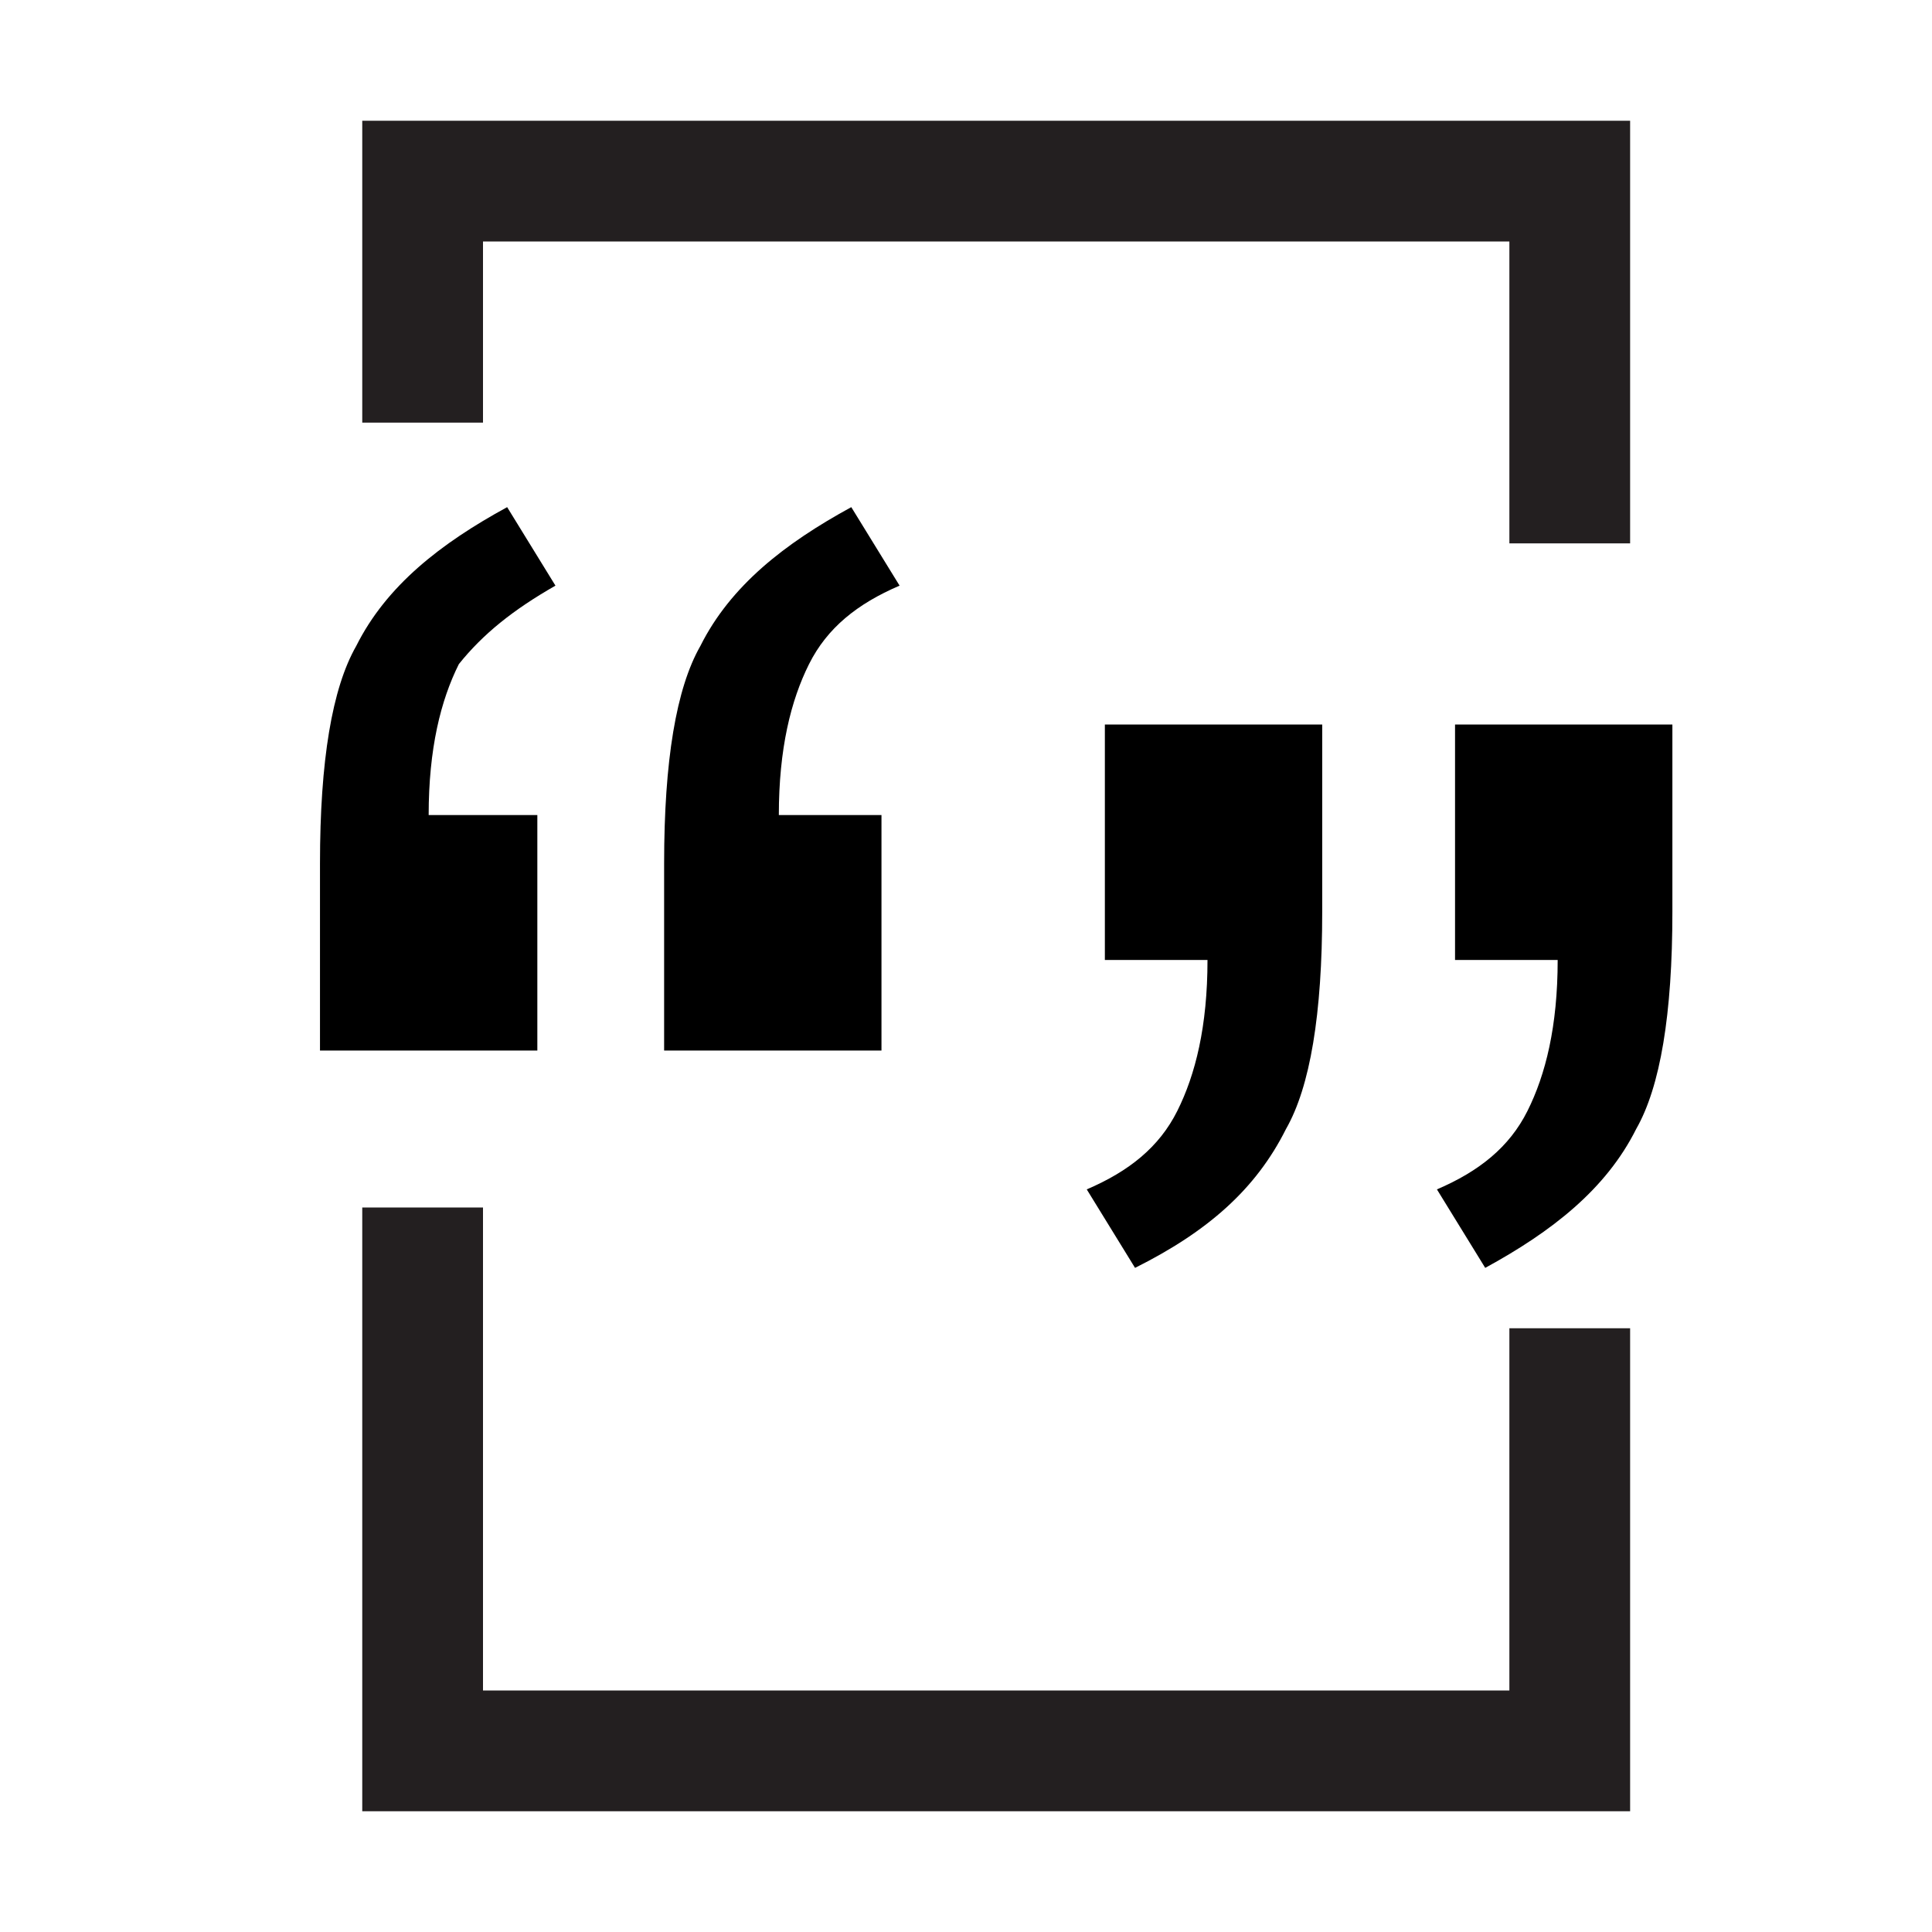 <?xml version="1.0" encoding="utf-8"?>
<!-- Generator: Adobe Illustrator 19.1.0, SVG Export Plug-In . SVG Version: 6.00 Build 0)  -->
<svg version="1.1" id="Layer_1" xmlns="http://www.w3.org/2000/svg" xmlns:xlink="http://www.w3.org/1999/xlink" x="0px" y="0px"
	 viewBox="0 0 32 32" style="enable-background:new 0 0 32 32;" xml:space="preserve">
<style type="text/css">
	.st0{fill:none;stroke:#333333;stroke-miterlimit:10;}
	.st1{fill:none;stroke:#231F20;stroke-width:2;stroke-miterlimit:10;}
</style>
<g>
	<g>
		<path d="M8.9,13.5v3.9H5.3v-3.1c0-1.7,0.2-2.9,0.6-3.6c0.5-1,1.4-1.7,2.5-2.3l0.8,1.3C8.5,10.1,8,10.5,7.6,11
			c-0.3,0.6-0.5,1.4-0.5,2.5H8.9z M14.6,13.5v3.9H11v-3.1c0-1.7,0.2-2.9,0.6-3.6c0.5-1,1.4-1.7,2.5-2.3l0.8,1.3
			c-0.7,0.3-1.2,0.7-1.5,1.3c-0.3,0.6-0.5,1.4-0.5,2.5H14.6z"/>
	</g>
</g>
<g>
	<g>
		<path d="M18.3,15.9V12h3.6v3.1c0,1.7-0.2,2.9-0.6,3.6c-0.5,1-1.3,1.7-2.5,2.3L18,19.7c0.7-0.3,1.2-0.7,1.5-1.3
			c0.3-0.6,0.5-1.4,0.5-2.5H18.3z M24.1,15.9V12h3.6v3.1c0,1.7-0.2,2.9-0.6,3.6c-0.5,1-1.4,1.7-2.5,2.3l-0.8-1.3
			c0.7-0.3,1.2-0.7,1.5-1.3c0.3-0.6,0.5-1.4,0.5-2.5H24.1z"/>
	</g>
</g>
<path class="st0" d="M26,22.3"/>
<polyline class="st1" points="7,7 7,3 26,3 26,9 "/>
<polyline class="st1" points="26,22 26,29 7,29 7,20 "/>
</svg>
